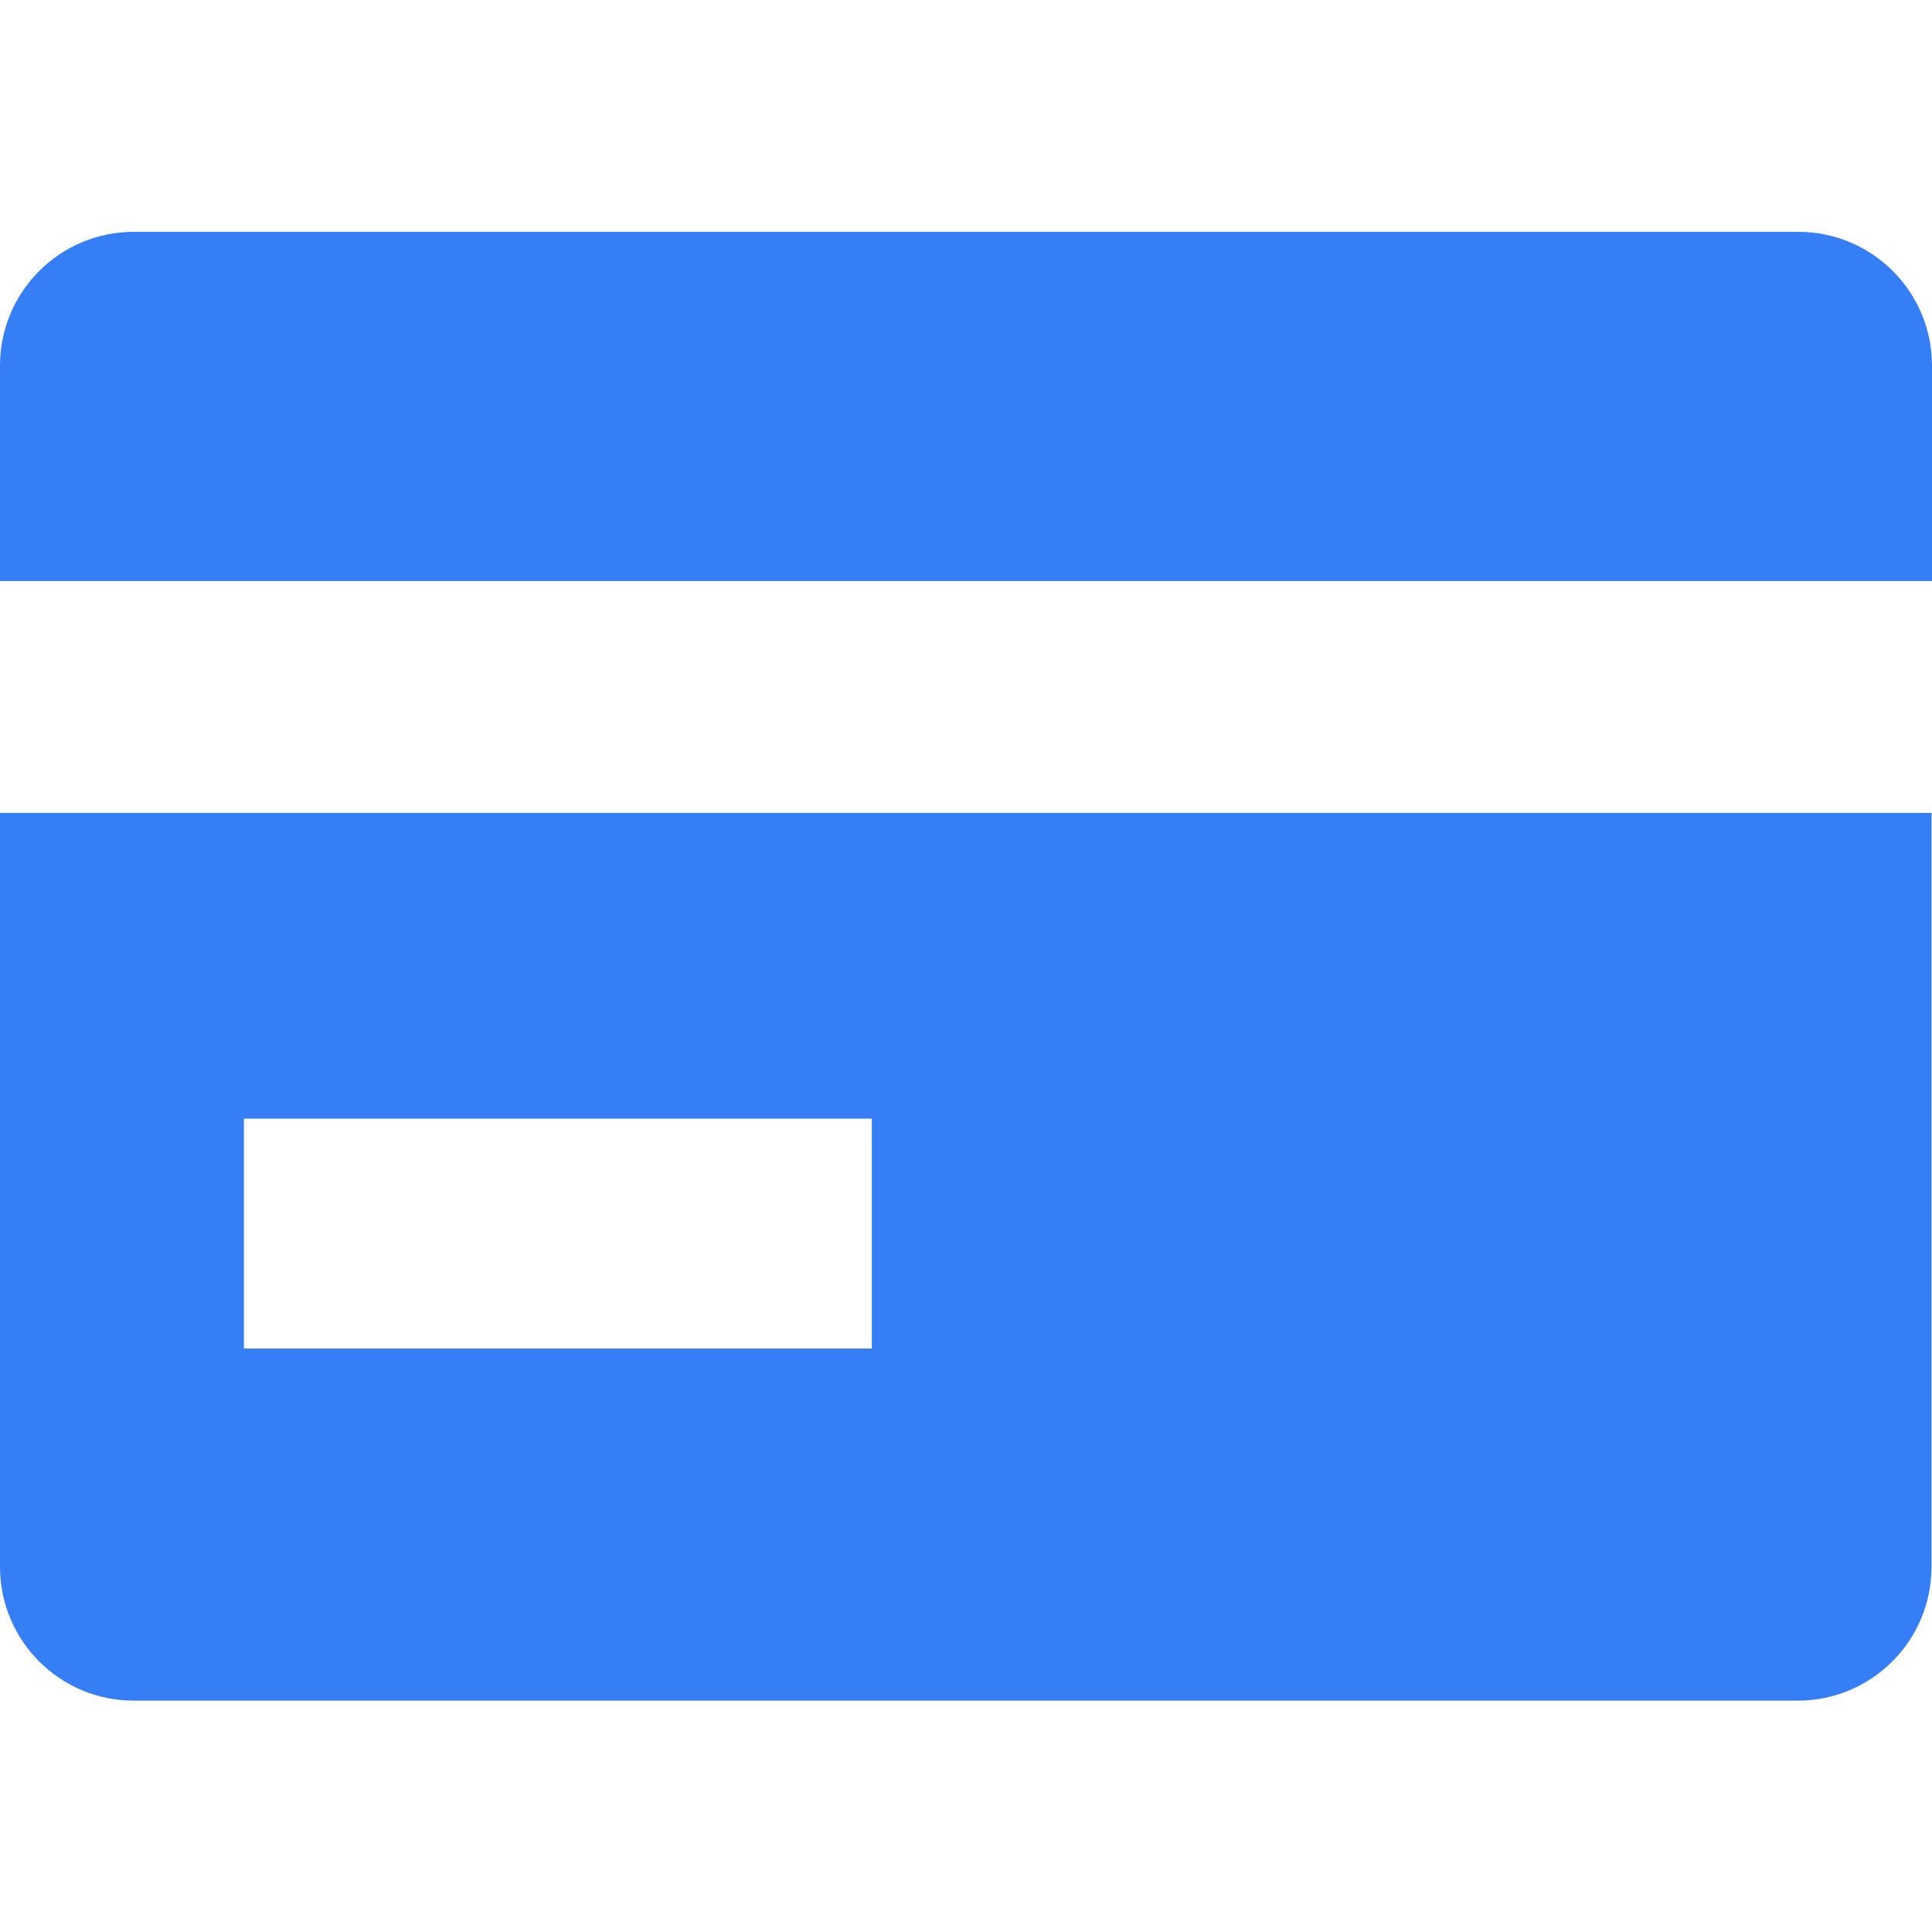 <?xml version="1.0" standalone="no"?><!DOCTYPE svg PUBLIC "-//W3C//DTD SVG 1.1//EN" "http://www.w3.org/Graphics/SVG/1.1/DTD/svg11.dtd"><svg t="1721094414597" class="icon" viewBox="0 0 1024 1024" version="1.1" xmlns="http://www.w3.org/2000/svg" p-id="3007" xmlns:xlink="http://www.w3.org/1999/xlink" width="200" height="200"><path d="M0 430.848l0 399.616c0 39.168 31.744 70.912 70.912 70.912l881.92 0c39.168 0 70.912-31.744 70.912-70.912L1023.744 430.848 0 430.848zM462.08 714.752l-332.8 0 0-121.856 332.8 0L462.08 714.752z" fill="#367ef6" p-id="3008"></path><path d="M1024 307.968l0-114.176c0-39.168-31.744-70.912-70.912-70.912L70.912 122.88c-39.168 0-70.912 31.744-70.912 70.912l0 114.176L1024 307.968z" fill="#367ef6" p-id="3009"></path></svg>